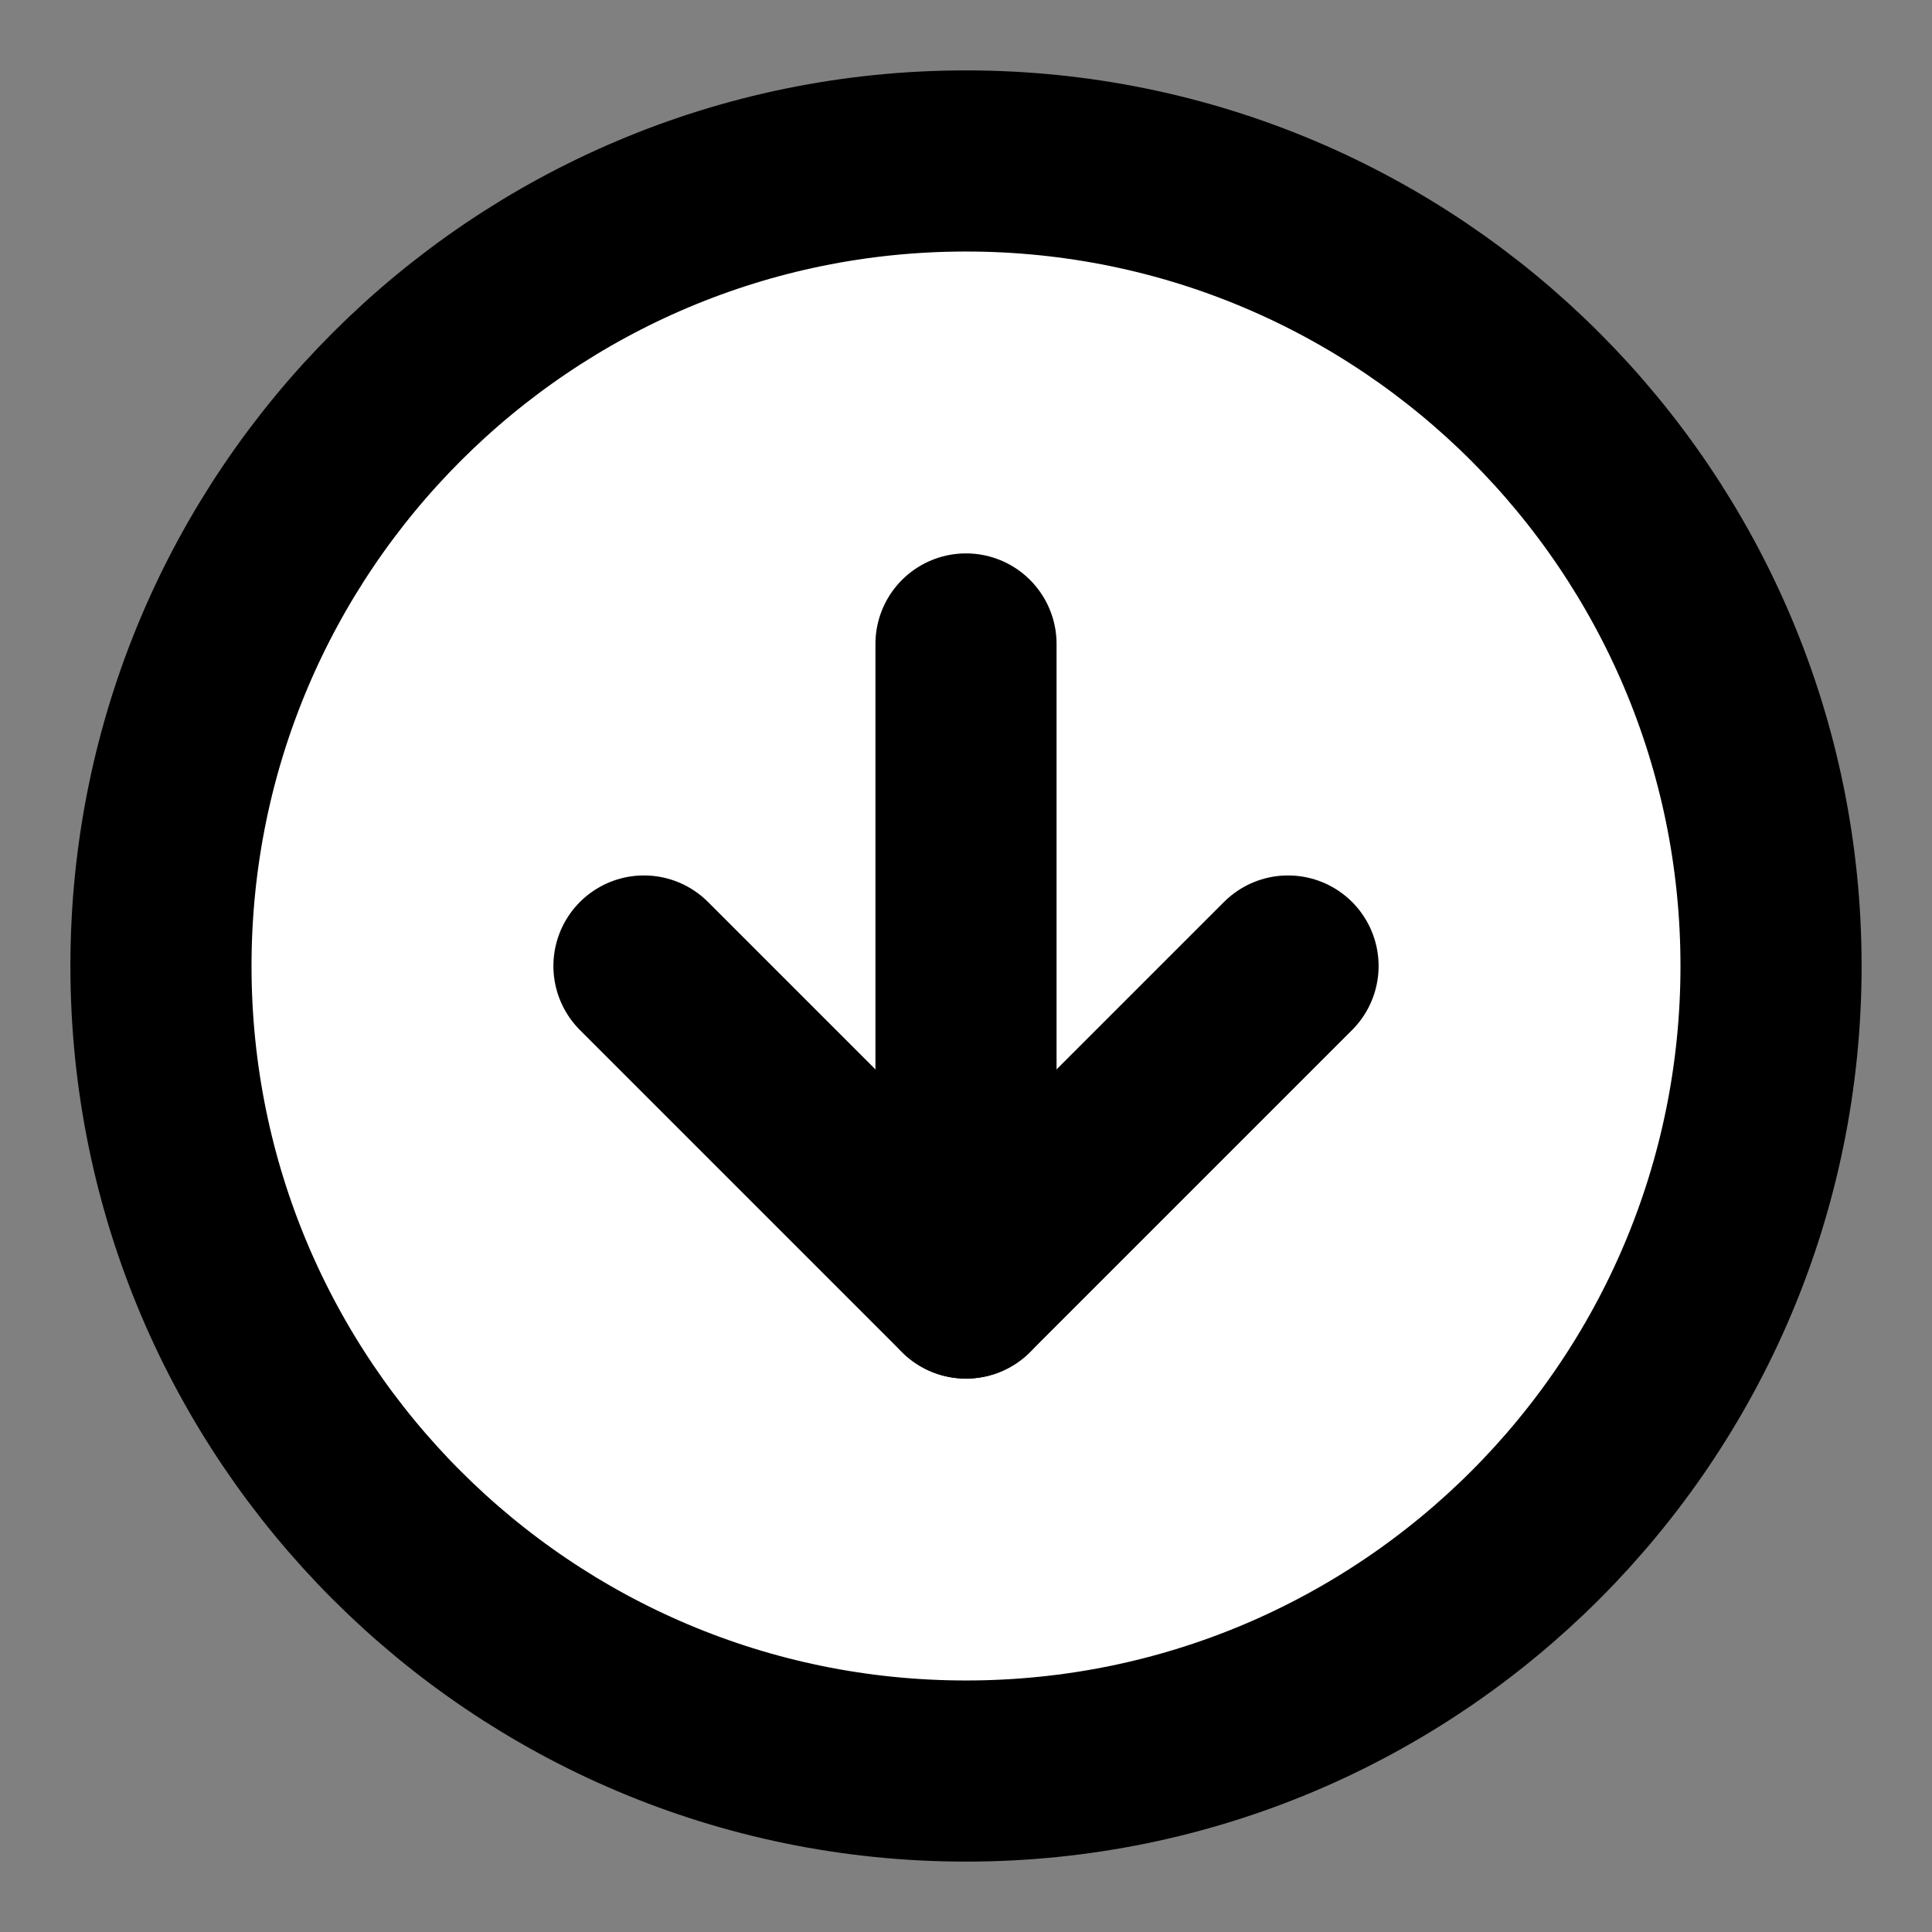 <svg width="16" height="16" viewBox="0 0 16 16" fill="none" xmlns="http://www.w3.org/2000/svg">
<rect x="0" y="0" width="16" height="16" fill="#808080" stroke="none"/>
<path d="M8 14.667C11.682 14.667 14.667 11.682 14.667 8C14.667 4.318 11.682 1.333 8 1.333C4.318 1.333 1.333 4.318 1.333 8C1.333 11.682 4.318 14.667 8 14.667Z" fill="#FFFFFF" stroke="currentColor" stroke-width="1.5" stroke-linecap="round" stroke-linejoin="round"/>
<path d="M5.333 8L8 10.667L10.667 8" stroke="currentColor" stroke-width="1.5" stroke-linecap="round" stroke-linejoin="round"/>
<path d="M8 5.333V10.667" stroke="currentColor" stroke-width="1.5" stroke-linecap="round" stroke-linejoin="round"/>
</svg>
